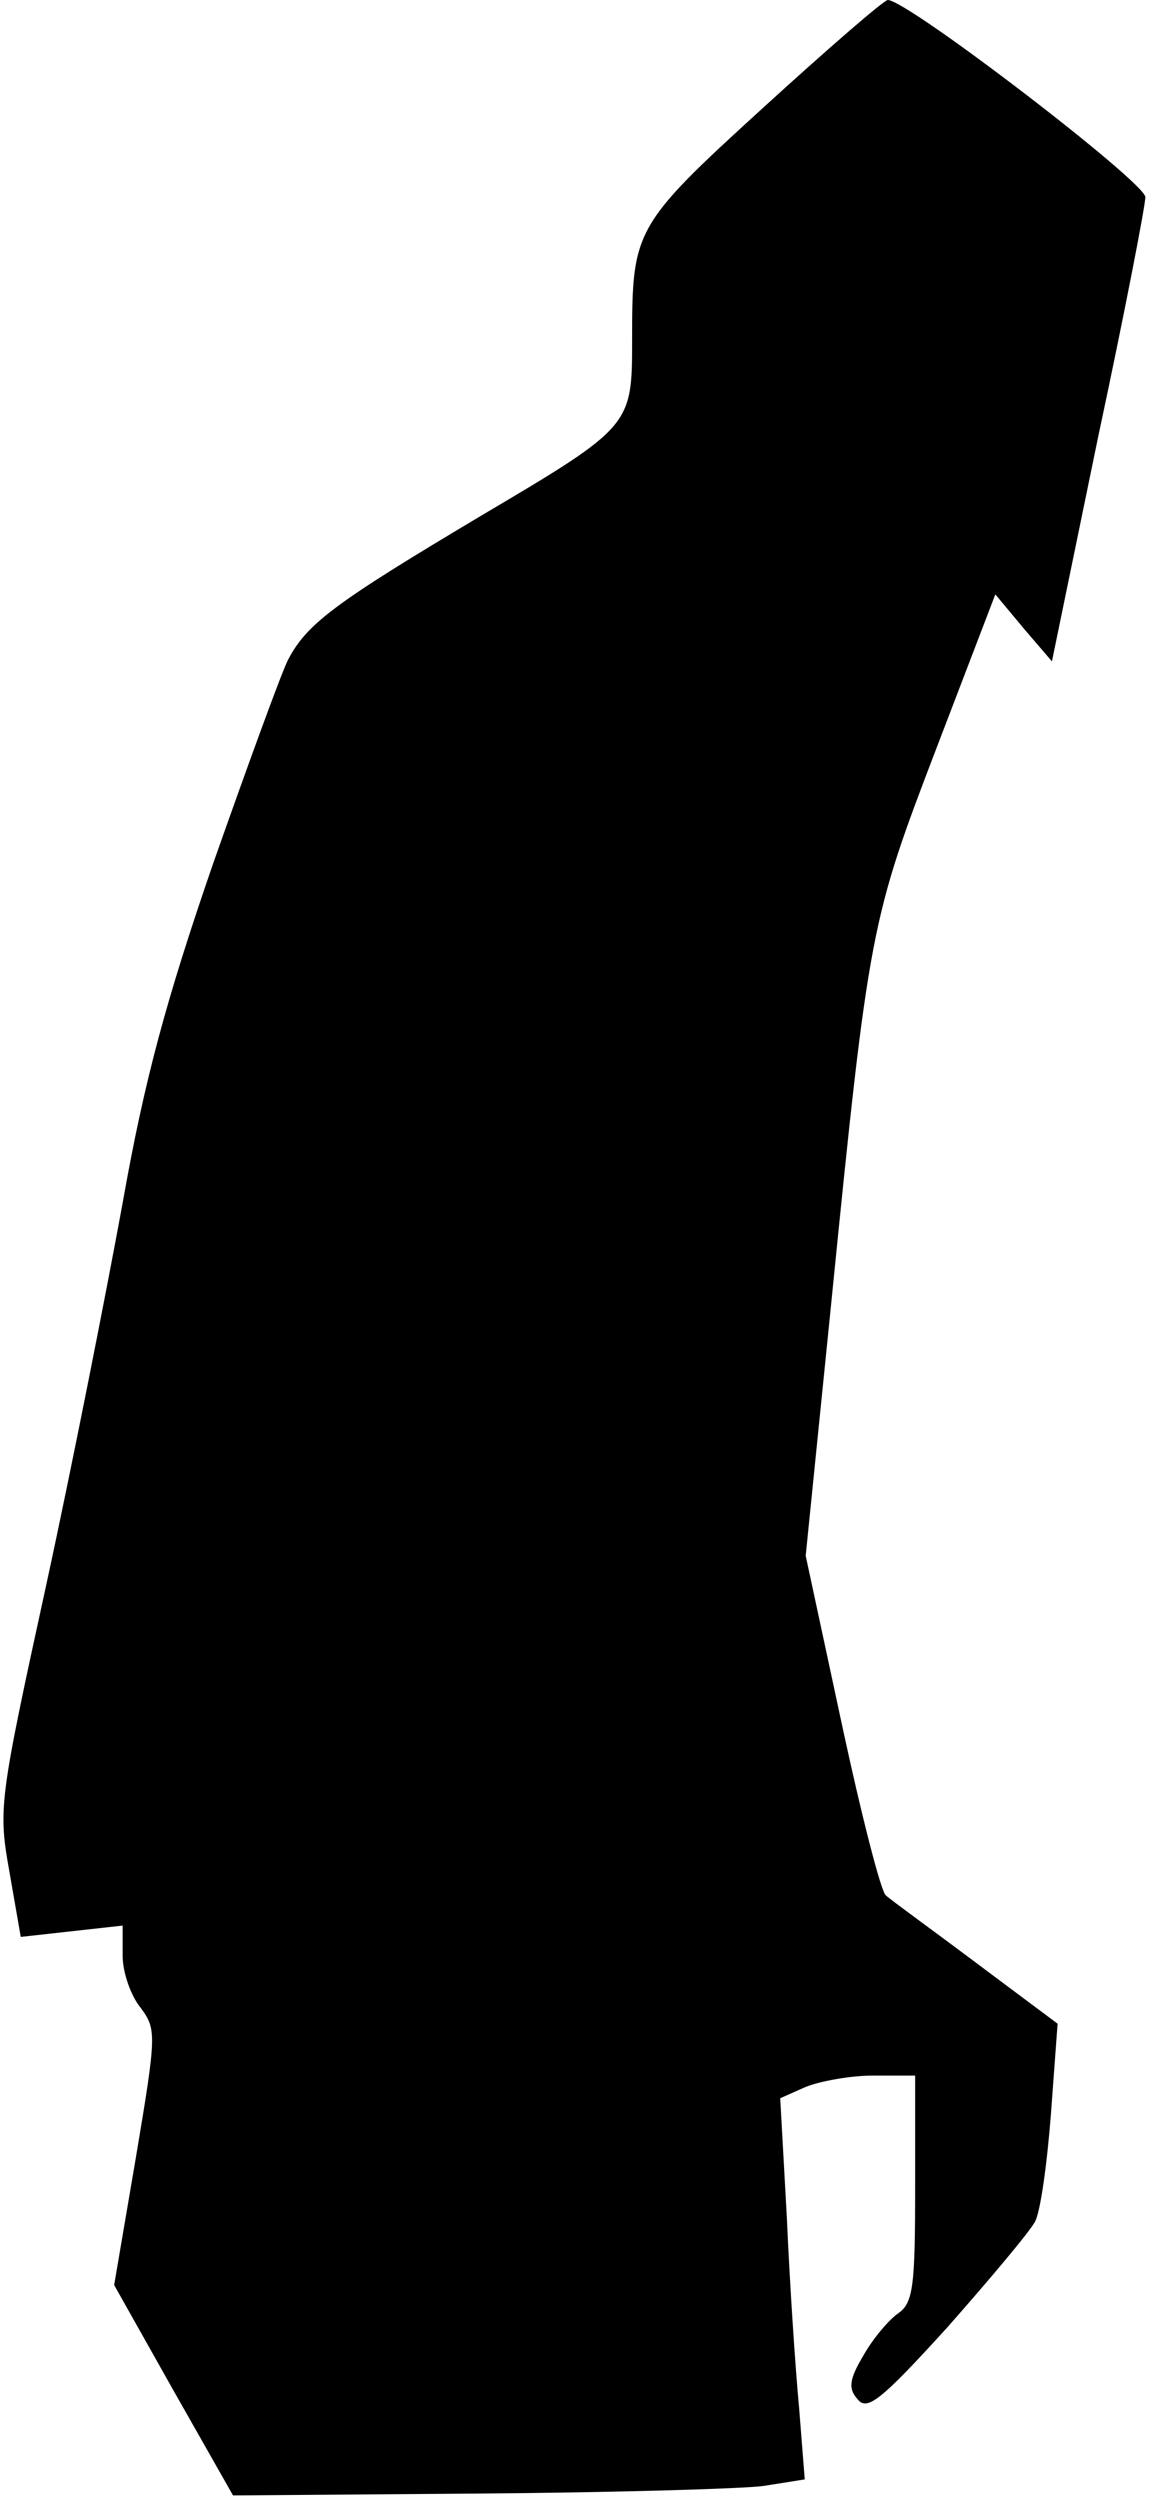 <?xml version="1.0" standalone="no"?>
<!DOCTYPE svg PUBLIC "-//W3C//DTD SVG 20010904//EN"
 "http://www.w3.org/TR/2001/REC-SVG-20010904/DTD/svg10.dtd">
<svg version="1.0" xmlns="http://www.w3.org/2000/svg"
 width="122pt" height="265pt" viewBox="0 0 122 265"
 preserveAspectRatio="xMidYMid meet">
<g transform="translate(0,265) scale(0.1,-0.1)"
fill="#000000" stroke="none">
<path fill="#000000" stroke="none" d="M808 2535 c-136 -124 -138 -129 -138
-245 0 -91 0 -92 -159 -186 -156 -93 -186 -115 -206 -154 -7 -14 -42 -110 -79
-215 -50 -145 -73 -230 -96 -360 -17 -93 -53 -276 -81 -405 -50 -229 -51 -237
-39 -304 l12 -69 54 6 54 6 0 -32 c0 -18 9 -43 19 -55 17 -23 17 -28 -5 -159
l-23 -135 63 -112 63 -111 259 2 c143 1 279 5 303 8 l44 7 -6 76 c-4 42 -10
133 -13 202 l-7 126 27 12 c15 6 47 12 71 12 l45 0 0 -119 c0 -104 -2 -122
-18 -133 -10 -7 -27 -27 -37 -45 -15 -25 -16 -35 -6 -46 10 -13 25 -1 95 76
45 51 87 101 93 112 6 11 13 63 17 115 l7 95 -87 65 c-48 36 -91 67 -95 71 -5
3 -26 85 -47 183 l-38 177 27 267 c40 400 42 407 112 590 l62 162 30 -36 30
-35 49 238 c28 131 50 245 50 254 1 15 -252 209 -273 209 -4 0 -64 -52 -133
-115z"/>
</g>
</svg>
